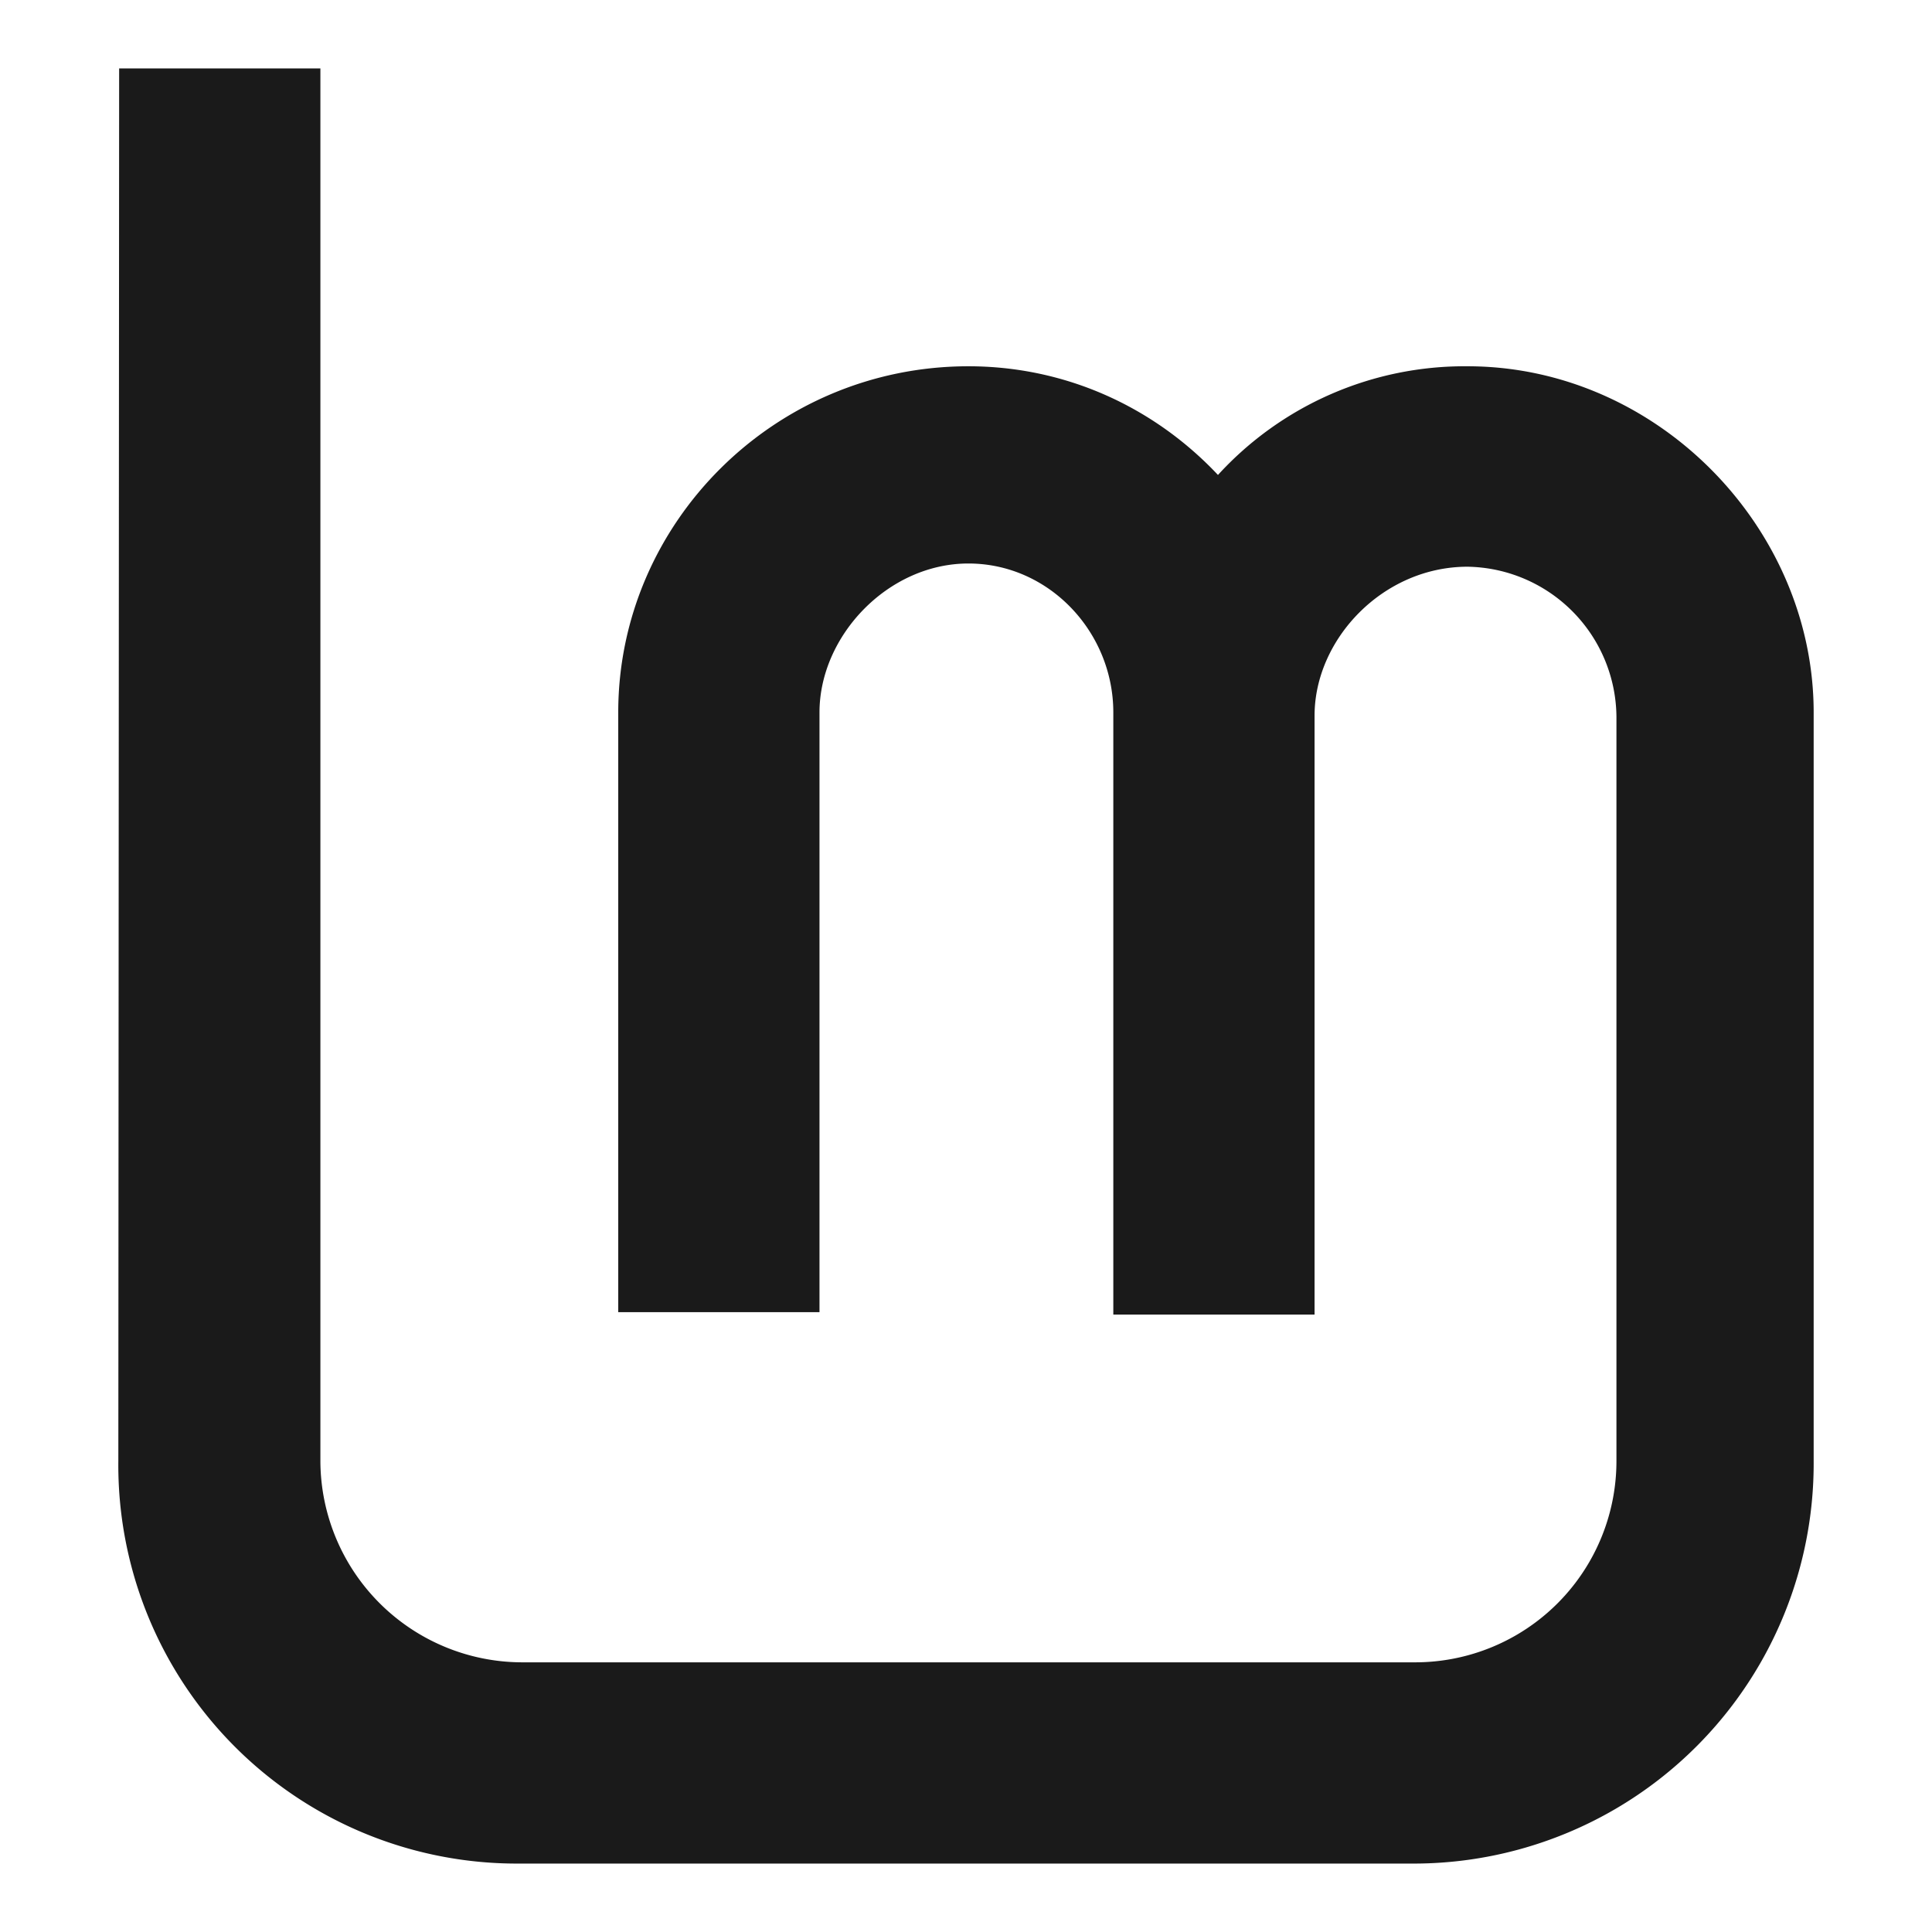 <svg xmlns="http://www.w3.org/2000/svg" width="24" height="24"><defs><linearGradient id="b"><stop offset="0" stop-color="#c6e9af"/><stop offset="1" stop-color="#dbe3db"/></linearGradient><linearGradient id="a"><stop offset="0"/><stop offset="1" stop-opacity="0"/></linearGradient></defs><path d="M1.48.85h2.5v17.3a2.51 2.51 0 0 0 2.5 2.5h11.1a2.5 2.5 0 0 0 2.5-2.5V8.9a1.88 1.88 0 0 0-1.85-1.86c-1.05 0-1.9.9-1.9 1.85v7.44h-2.5V8.85c0-1-.8-1.85-1.8-1.85s-1.85.9-1.85 1.85v7.45h-2.5V8.85c0-2.35 1.94-4.3 4.35-4.3 1.2 0 2.3.5 3.1 1.35a4.15 4.15 0 0 1 3.1-1.35c2.35 0 4.3 2 4.3 4.3v9.3a4.97 4.97 0 0 1-4.95 5H6.42a4.95 4.95 0 0 1-4.95-5z" fill="#1a1a1a"/></svg>